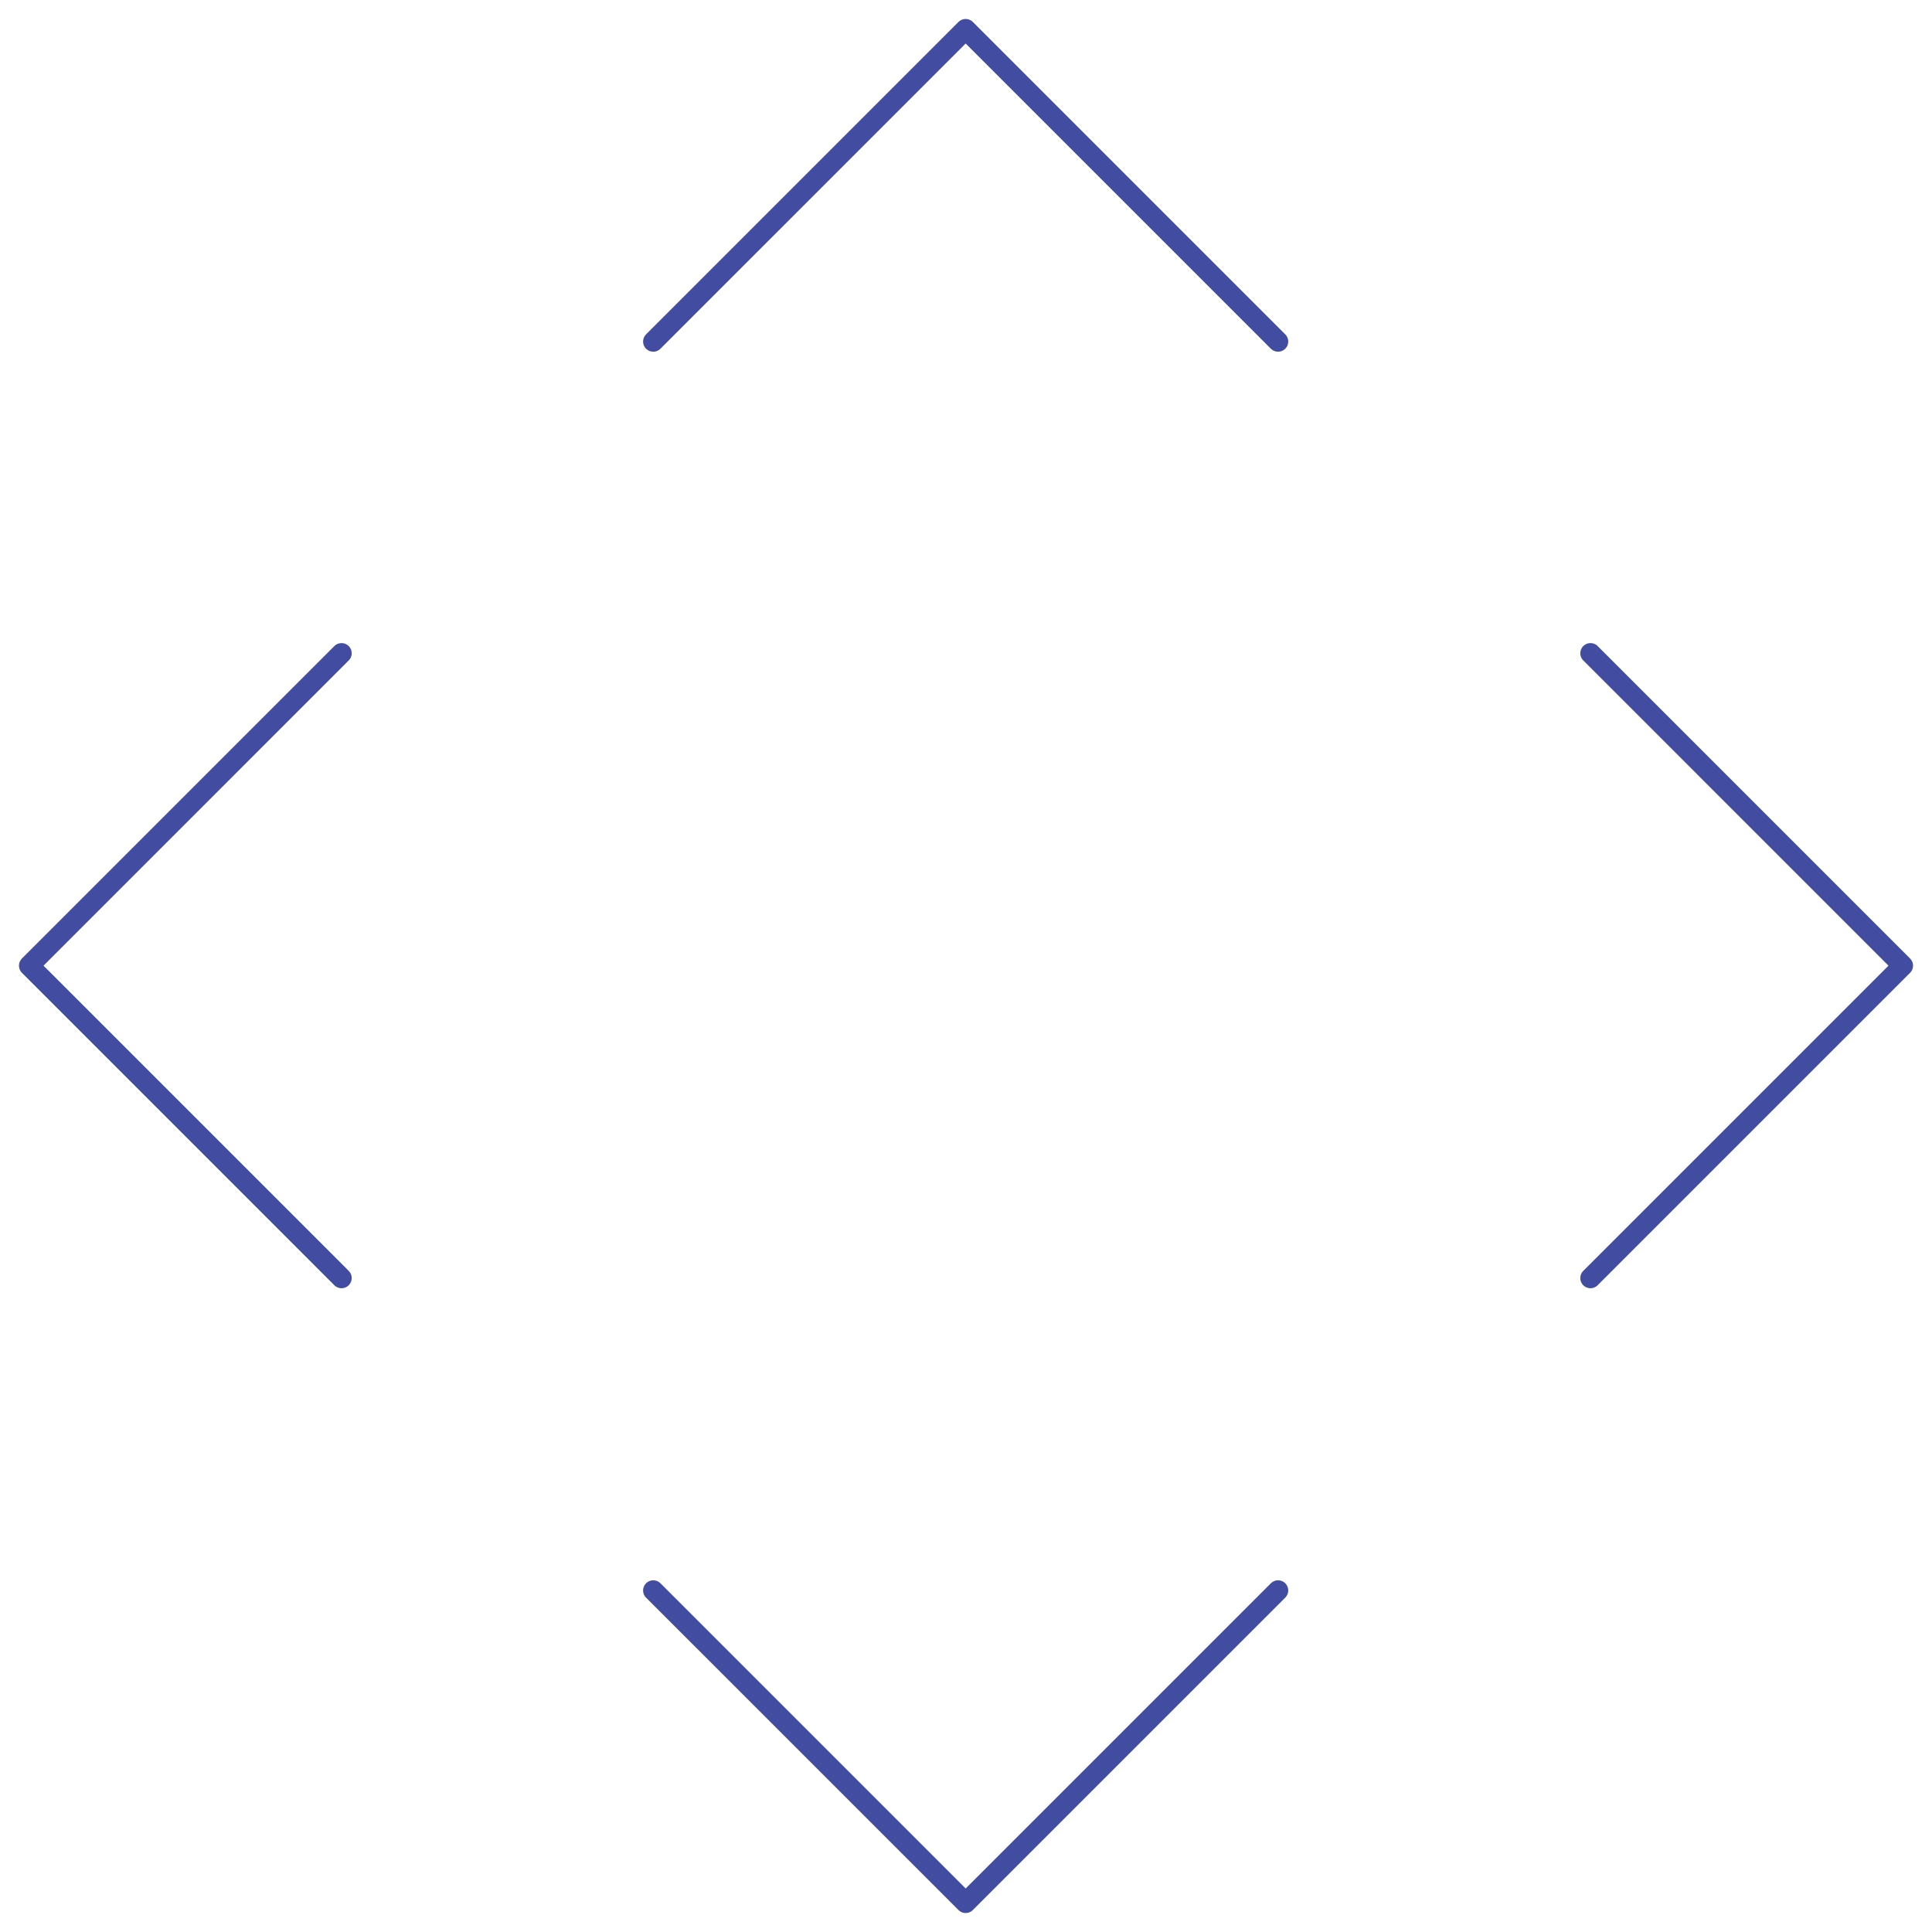 <?xml version="1.0" encoding="utf-8"?>
<svg version="1.1" id="Layer_1" xmlns="http://www.w3.org/2000/svg" xmlns:xlink="http://www.w3.org/1999/xlink" x="0px" y="0px" viewBox="0 0 285.1 285.1" style="enable-background:new 0 0 285.1 285.1;" xml:space="preserve">
<style type="text/css">
	.st0{fill:none;stroke:#424da1;stroke-width:3;stroke-linecap:round;stroke-linejoin:round;stroke-miterlimit:10;}
</style>
<g id="XMLID_1_">
	<polyline id="XMLID_7_" class="st0" points="96.4,50.4 142.5,4.3 188.6,50.4 "/>
	<polyline id="XMLID_8_" class="st0" points="234.7,96.4 280.8,142.5 234.7,188.6 "/>
	<polyline id="XMLID_10_" class="st0" points="188.6,234.7 142.5,280.8 96.4,234.7 "/>
	<polyline id="XMLID_12_" class="st0" points="50.4,96.4 4.3,142.5 50.4,188.6 "/>
</g>
</svg>